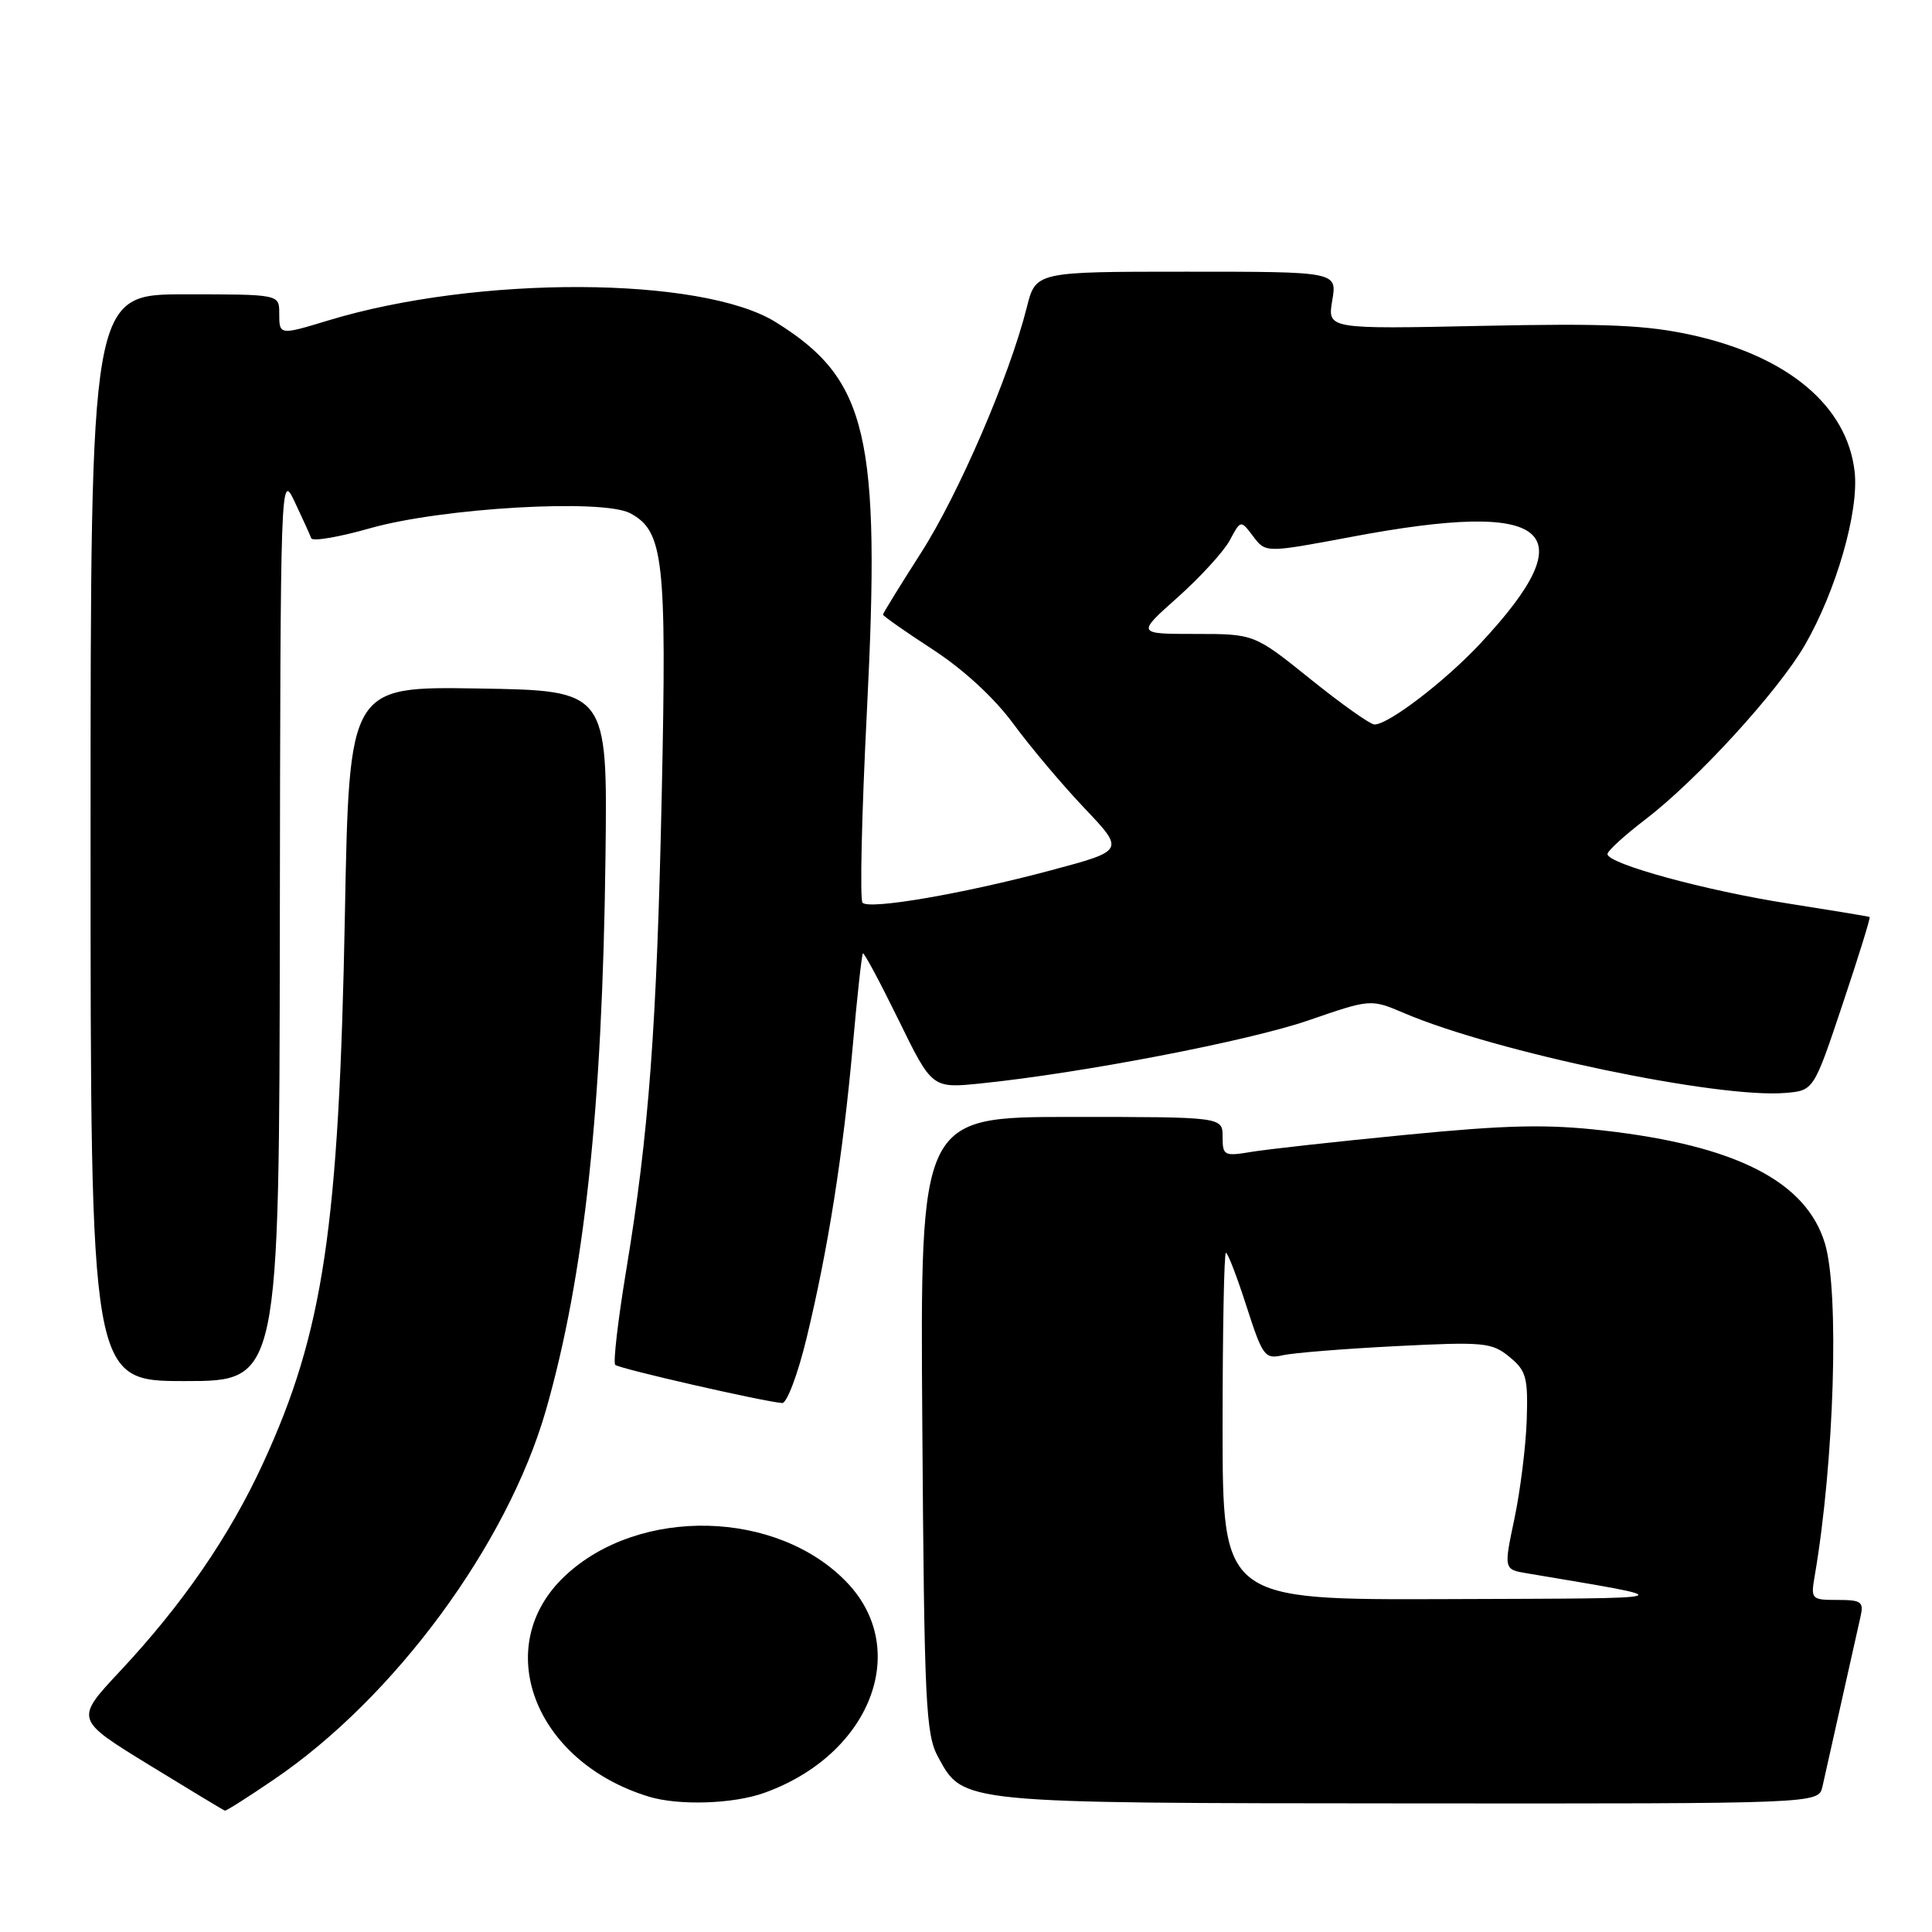<?xml version="1.0" encoding="UTF-8" standalone="no"?>
<!DOCTYPE svg PUBLIC "-//W3C//DTD SVG 1.1//EN" "http://www.w3.org/Graphics/SVG/1.1/DTD/svg11.dtd" >
<svg xmlns="http://www.w3.org/2000/svg" xmlns:xlink="http://www.w3.org/1999/xlink" version="1.1" viewBox="0 0 256 256">
 <g >
 <path fill="currentColor"
d=" M 36.30 235.79 C 52.28 224.95 67.23 204.64 72.34 186.85 C 77.43 169.08 79.83 146.81 80.23 113.50 C 80.50 91.50 80.50 91.50 63.39 91.23 C 46.27 90.95 46.27 90.95 45.70 121.23 C 44.92 162.68 42.85 176.52 34.88 193.84 C 30.42 203.54 24.22 212.56 15.86 221.49 C 9.93 227.83 9.93 227.83 19.72 233.84 C 25.10 237.14 29.64 239.88 29.80 239.92 C 29.97 239.97 32.90 238.11 36.30 235.79 Z  M 101.25 237.57 C 115.26 232.57 120.76 218.68 112.27 209.73 C 103.06 200.03 84.70 199.58 74.87 208.81 C 64.94 218.12 70.76 233.43 85.99 238.07 C 89.95 239.27 97.16 239.04 101.25 237.57 Z  M 241.48 236.75 C 241.76 235.51 242.90 230.45 244.00 225.50 C 245.10 220.55 246.24 215.49 246.52 214.25 C 246.98 212.24 246.66 212.00 243.47 212.00 C 240.00 212.00 239.92 211.91 240.47 208.75 C 243.05 193.66 243.74 171.22 241.82 164.79 C 239.35 156.55 230.04 151.79 212.49 149.80 C 204.98 148.94 199.71 149.06 186.30 150.37 C 177.06 151.27 167.81 152.29 165.75 152.64 C 162.21 153.23 162.00 153.12 162.00 150.63 C 162.00 148.00 162.00 148.00 141.96 148.00 C 121.92 148.00 121.92 148.00 122.21 188.75 C 122.47 225.89 122.66 229.79 124.31 232.83 C 127.67 238.98 127.03 238.92 186.73 238.96 C 240.96 239.00 240.96 239.00 241.48 236.75 Z  M 106.89 177.25 C 109.73 165.50 111.71 152.96 113.00 138.55 C 113.58 131.98 114.19 126.48 114.34 126.33 C 114.49 126.18 116.61 130.14 119.06 135.14 C 123.50 144.22 123.50 144.22 129.96 143.56 C 143.29 142.20 165.50 137.93 173.42 135.19 C 181.63 132.36 181.63 132.36 186.07 134.25 C 198.19 139.41 227.63 145.57 236.58 144.82 C 240.33 144.50 240.33 144.50 244.15 133.07 C 246.26 126.78 247.87 121.58 247.74 121.51 C 247.61 121.43 242.78 120.64 237.00 119.73 C 226.02 118.02 213.00 114.46 213.00 113.17 C 213.00 112.75 215.26 110.69 218.02 108.58 C 224.81 103.40 235.60 91.61 239.14 85.50 C 243.31 78.29 246.34 67.75 245.75 62.51 C 244.77 53.81 236.97 47.24 224.26 44.41 C 218.20 43.07 212.92 42.83 196.34 43.18 C 175.89 43.61 175.89 43.61 176.53 39.81 C 177.18 36.00 177.18 36.00 157.21 36.00 C 137.24 36.00 137.24 36.00 136.05 40.75 C 133.77 49.84 126.99 65.55 122.01 73.30 C 119.26 77.60 117.00 81.26 117.00 81.44 C 117.00 81.62 119.97 83.70 123.61 86.07 C 127.69 88.73 131.78 92.50 134.30 95.94 C 136.55 99.00 140.78 104.02 143.71 107.10 C 149.03 112.71 149.03 112.71 139.26 115.32 C 127.63 118.43 115.23 120.56 114.29 119.62 C 113.92 119.25 114.18 107.82 114.87 94.22 C 116.72 57.66 114.98 50.26 102.78 42.68 C 92.95 36.58 63.19 36.47 43.50 42.46 C 37.01 44.43 37.00 44.43 37.00 41.50 C 37.00 39.00 37.00 39.00 24.50 39.00 C 12.00 39.00 12.00 39.00 12.00 111.00 C 12.00 183.00 12.00 183.00 24.50 183.00 C 37.00 183.00 37.00 183.00 37.08 122.75 C 37.16 62.88 37.17 62.53 39.05 66.50 C 40.09 68.70 41.08 70.87 41.24 71.32 C 41.41 71.77 44.91 71.17 49.02 70.00 C 58.55 67.29 79.87 66.06 83.51 68.01 C 87.93 70.37 88.35 74.11 87.69 104.97 C 87.03 136.13 85.98 150.22 82.96 168.41 C 81.88 174.96 81.23 180.56 81.52 180.85 C 82.01 181.35 101.11 185.71 103.64 185.91 C 104.26 185.96 105.73 182.07 106.89 177.25 Z  M 162.00 189.00 C 162.00 176.35 162.20 166.00 162.44 166.00 C 162.69 166.00 163.91 169.18 165.16 173.07 C 167.31 179.73 167.59 180.11 169.97 179.58 C 171.36 179.26 178.12 178.72 185.00 178.37 C 196.63 177.78 197.67 177.88 200.00 179.79 C 202.24 181.62 202.48 182.50 202.30 188.17 C 202.18 191.65 201.45 197.53 200.67 201.23 C 199.25 207.96 199.25 207.96 202.38 208.48 C 223.19 211.99 223.86 211.77 191.75 211.89 C 162.00 212.00 162.00 212.00 162.00 189.00 Z  M 173.66 90.00 C 166.20 84.00 166.20 84.00 158.40 84.00 C 150.60 84.00 150.60 84.00 156.06 79.14 C 159.06 76.46 162.17 73.06 162.96 71.58 C 164.40 68.88 164.40 68.88 166.06 71.08 C 167.71 73.27 167.71 73.27 179.11 71.13 C 205.48 66.16 210.29 70.15 196.14 85.28 C 191.46 90.29 183.99 96.00 182.13 96.00 C 181.57 96.00 177.76 93.30 173.66 90.00 Z "/>
</g>
</svg>